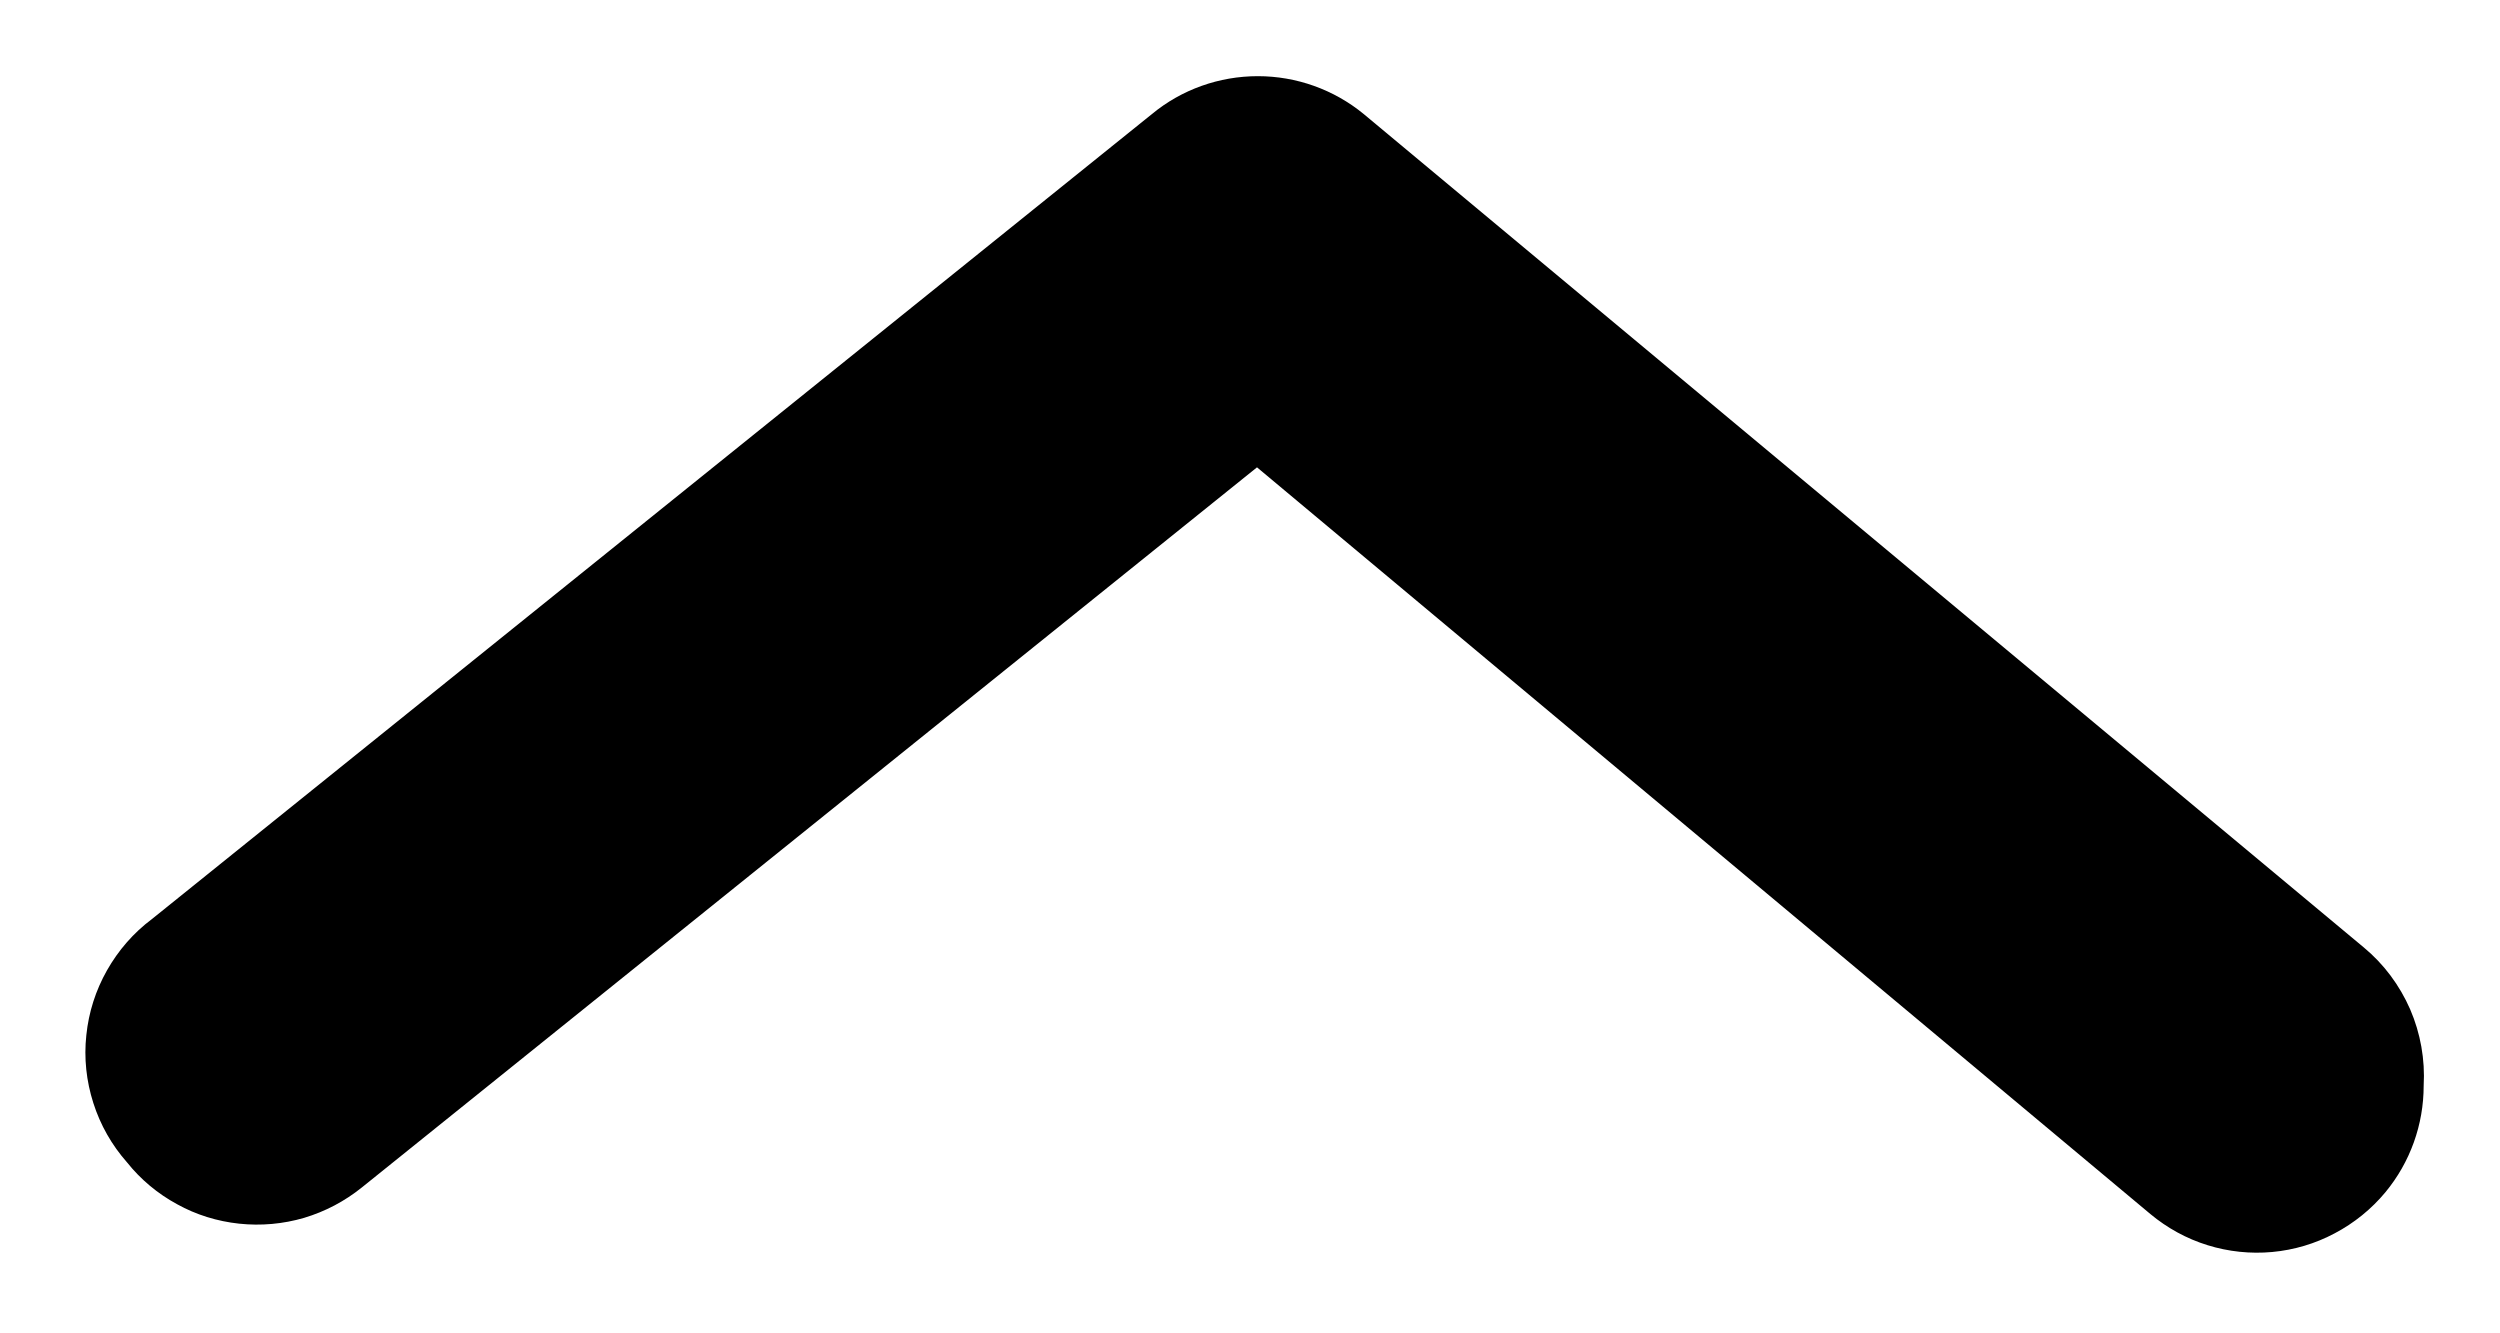 <svg width="15" height="8" viewBox="0 0 15 8" fill="none" xmlns="http://www.w3.org/2000/svg">
<path d="M14.542 6.514C14.542 6.748 14.461 6.974 14.312 7.154C14.228 7.255 14.124 7.339 14.008 7.4C13.892 7.462 13.764 7.5 13.633 7.512C13.503 7.524 13.37 7.51 13.245 7.471C13.119 7.432 13.003 7.368 12.902 7.284L7.542 2.804L2.172 7.124C2.069 7.207 1.952 7.269 1.825 7.307C1.699 7.344 1.566 7.356 1.435 7.342C1.304 7.328 1.177 7.289 1.062 7.225C0.946 7.162 0.844 7.077 0.762 6.974C0.671 6.871 0.602 6.75 0.56 6.618C0.518 6.487 0.503 6.348 0.518 6.211C0.532 6.074 0.574 5.942 0.642 5.822C0.71 5.702 0.801 5.597 0.912 5.514L6.912 0.684C7.09 0.537 7.315 0.457 7.547 0.457C7.778 0.457 8.003 0.537 8.182 0.684L14.182 5.684C14.303 5.784 14.398 5.912 14.461 6.056C14.523 6.2 14.551 6.357 14.542 6.514Z" fill="black"/>
</svg>
